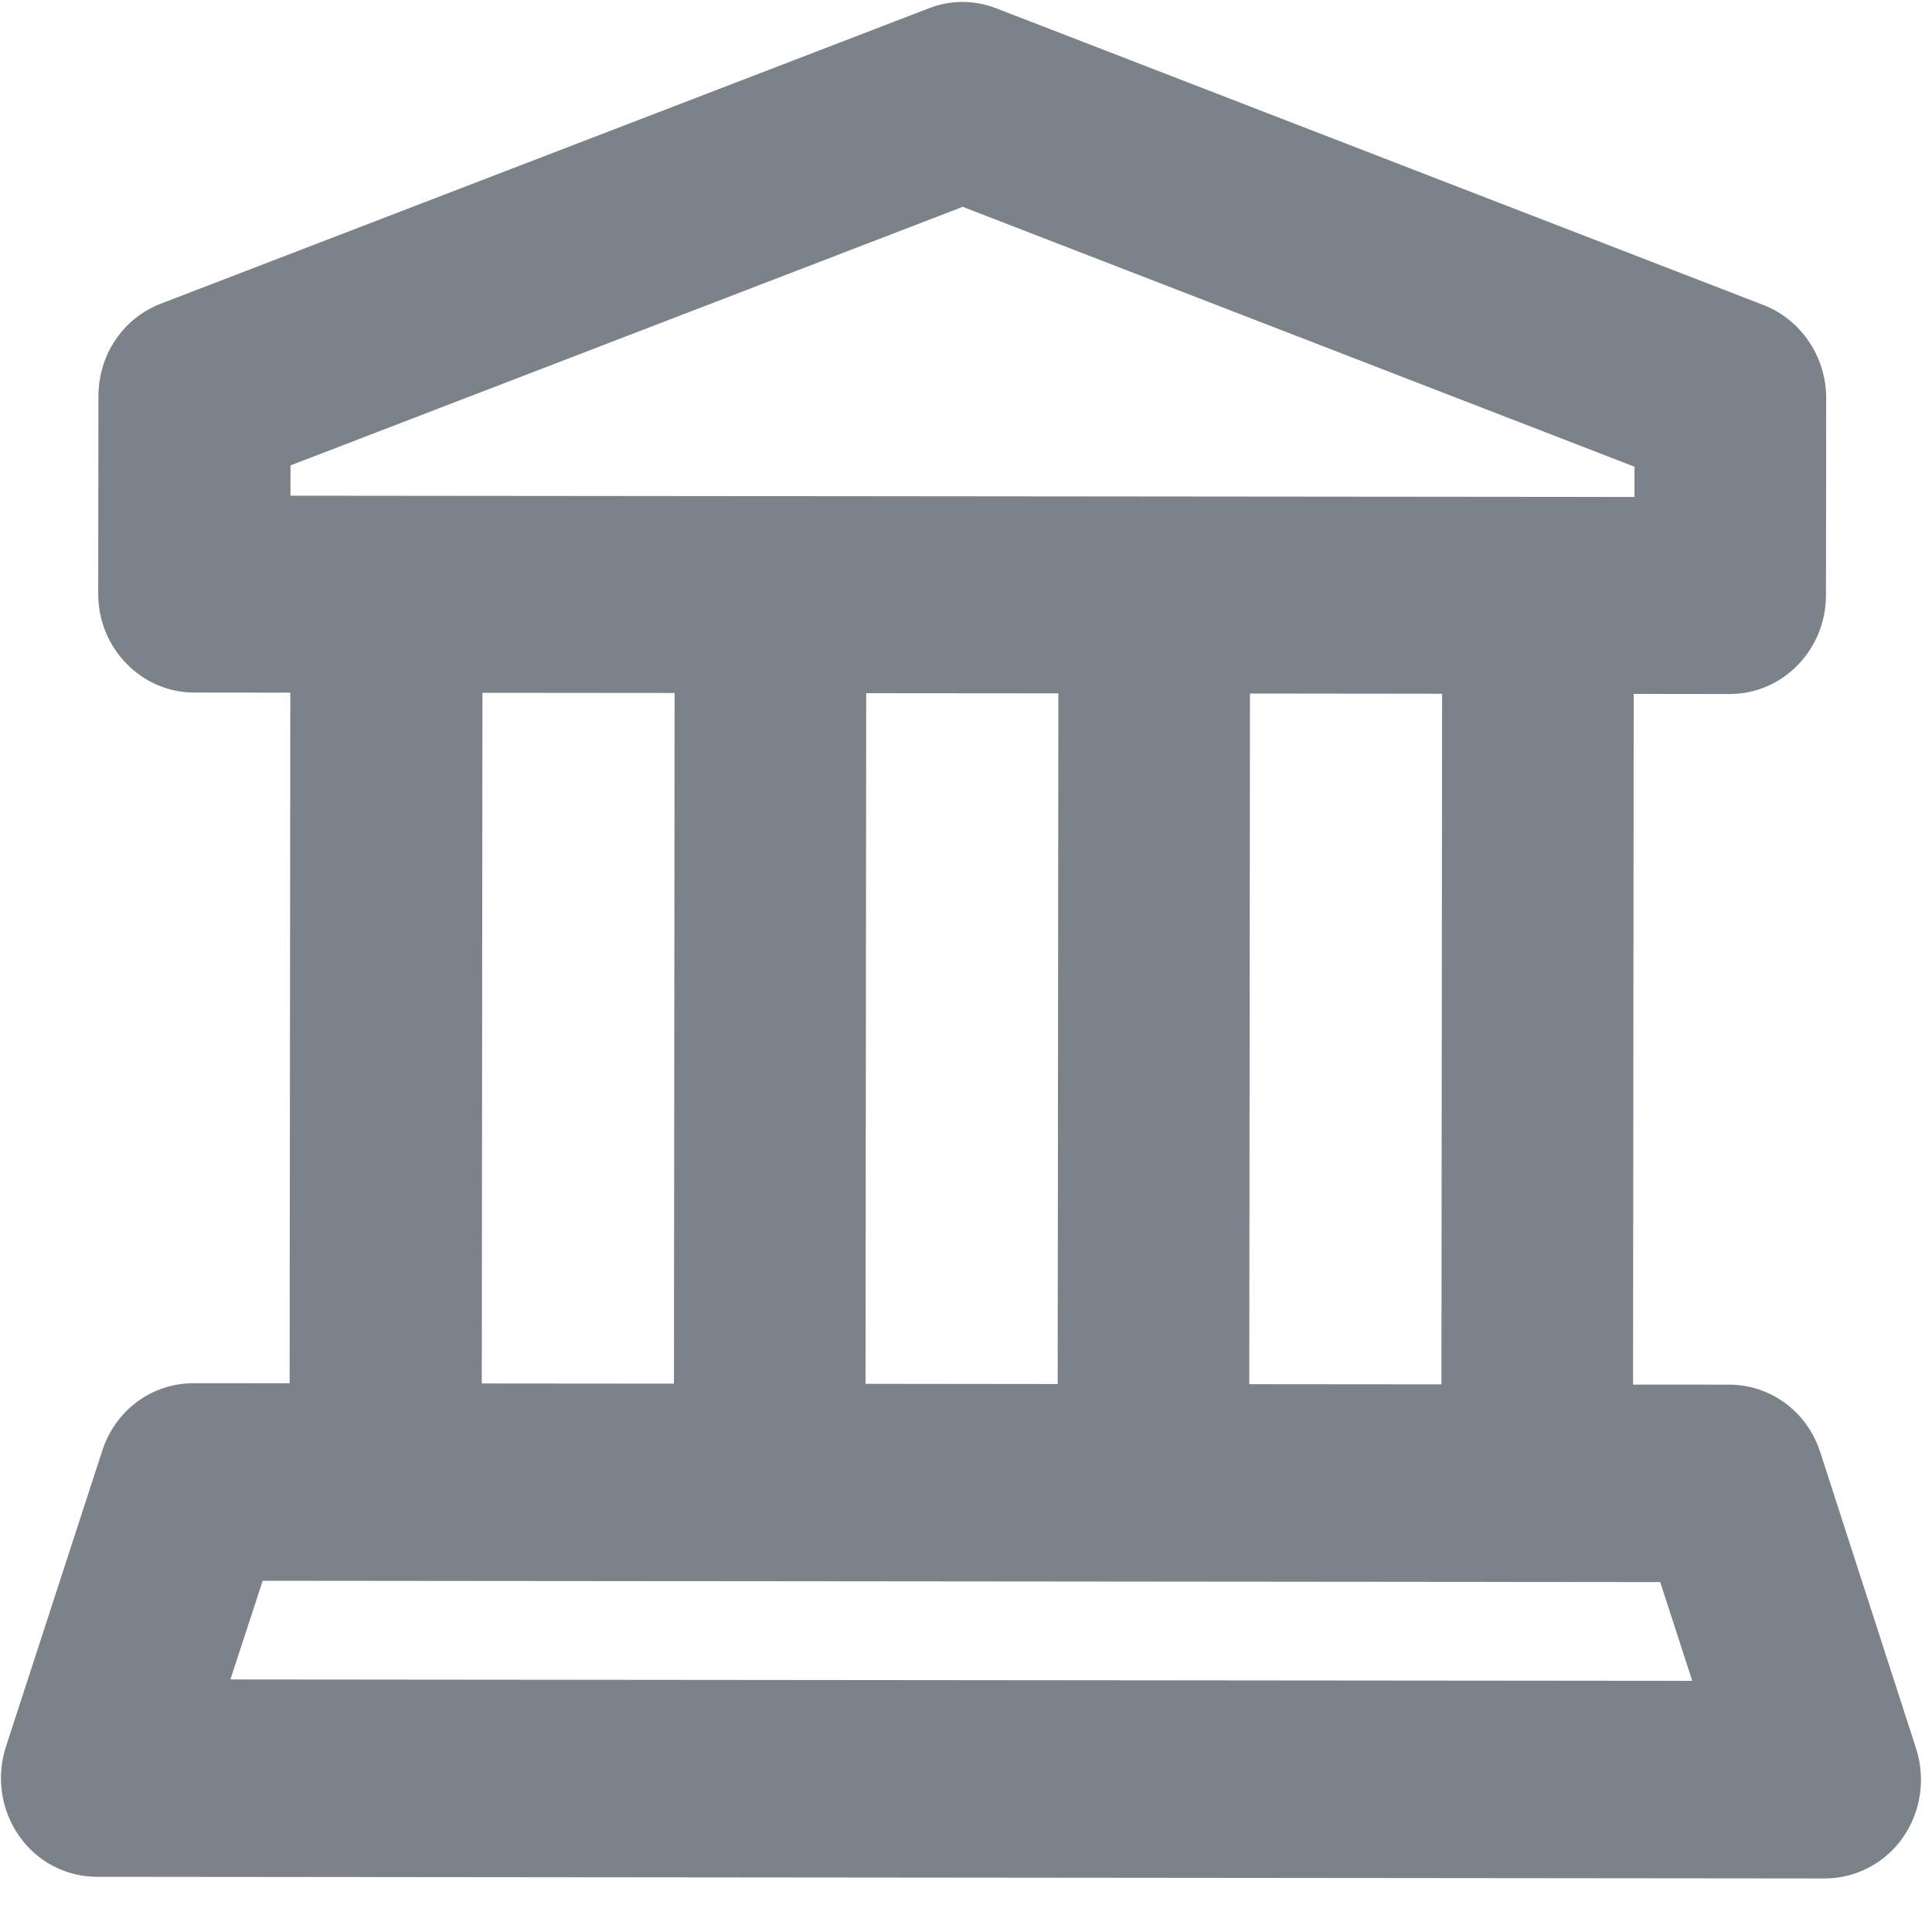 <svg width="35" height="35" viewBox="0 0 35 35" fill="none" xmlns="http://www.w3.org/2000/svg">
<path id="Vector" d="M34.711 31.674L32.975 26.306C32.739 25.574 32.077 25.085 31.325 25.084L29.584 25.083L29.596 12.571L31.337 12.573C32.296 12.573 33.078 11.771 33.079 10.785L33.083 7.208C33.083 6.466 32.629 5.795 31.957 5.53L18.047 0.15C17.652 -0.003 17.217 -0.003 16.831 0.149L2.912 5.502C2.229 5.766 1.784 6.426 1.783 7.178L1.779 10.756C1.778 11.742 2.559 12.545 3.518 12.546L5.259 12.548L5.247 25.059L3.506 25.058C2.755 25.057 2.092 25.544 1.854 26.276L0.108 31.641C-0.071 32.19 0.018 32.789 0.344 33.257C0.67 33.725 1.194 34 1.757 34L33.057 34.03C33.611 34.031 34.145 33.757 34.472 33.29C34.799 32.822 34.888 32.223 34.711 31.674ZM26.113 25.079L22.632 25.076L22.644 12.564L26.125 12.568L26.113 25.079ZM19.173 12.561L19.161 25.073L15.68 25.069L15.692 12.558L19.173 12.561ZM5.263 8.431L17.441 3.747L29.61 8.455L29.61 9.003L5.262 8.98L5.263 8.431ZM8.74 12.551L12.221 12.554L12.209 25.066L8.728 25.063L8.74 12.551ZM4.174 30.425L4.759 28.637L30.076 28.661L30.657 30.45L4.174 30.425Z" fill="#7B8289"/>
</svg>

